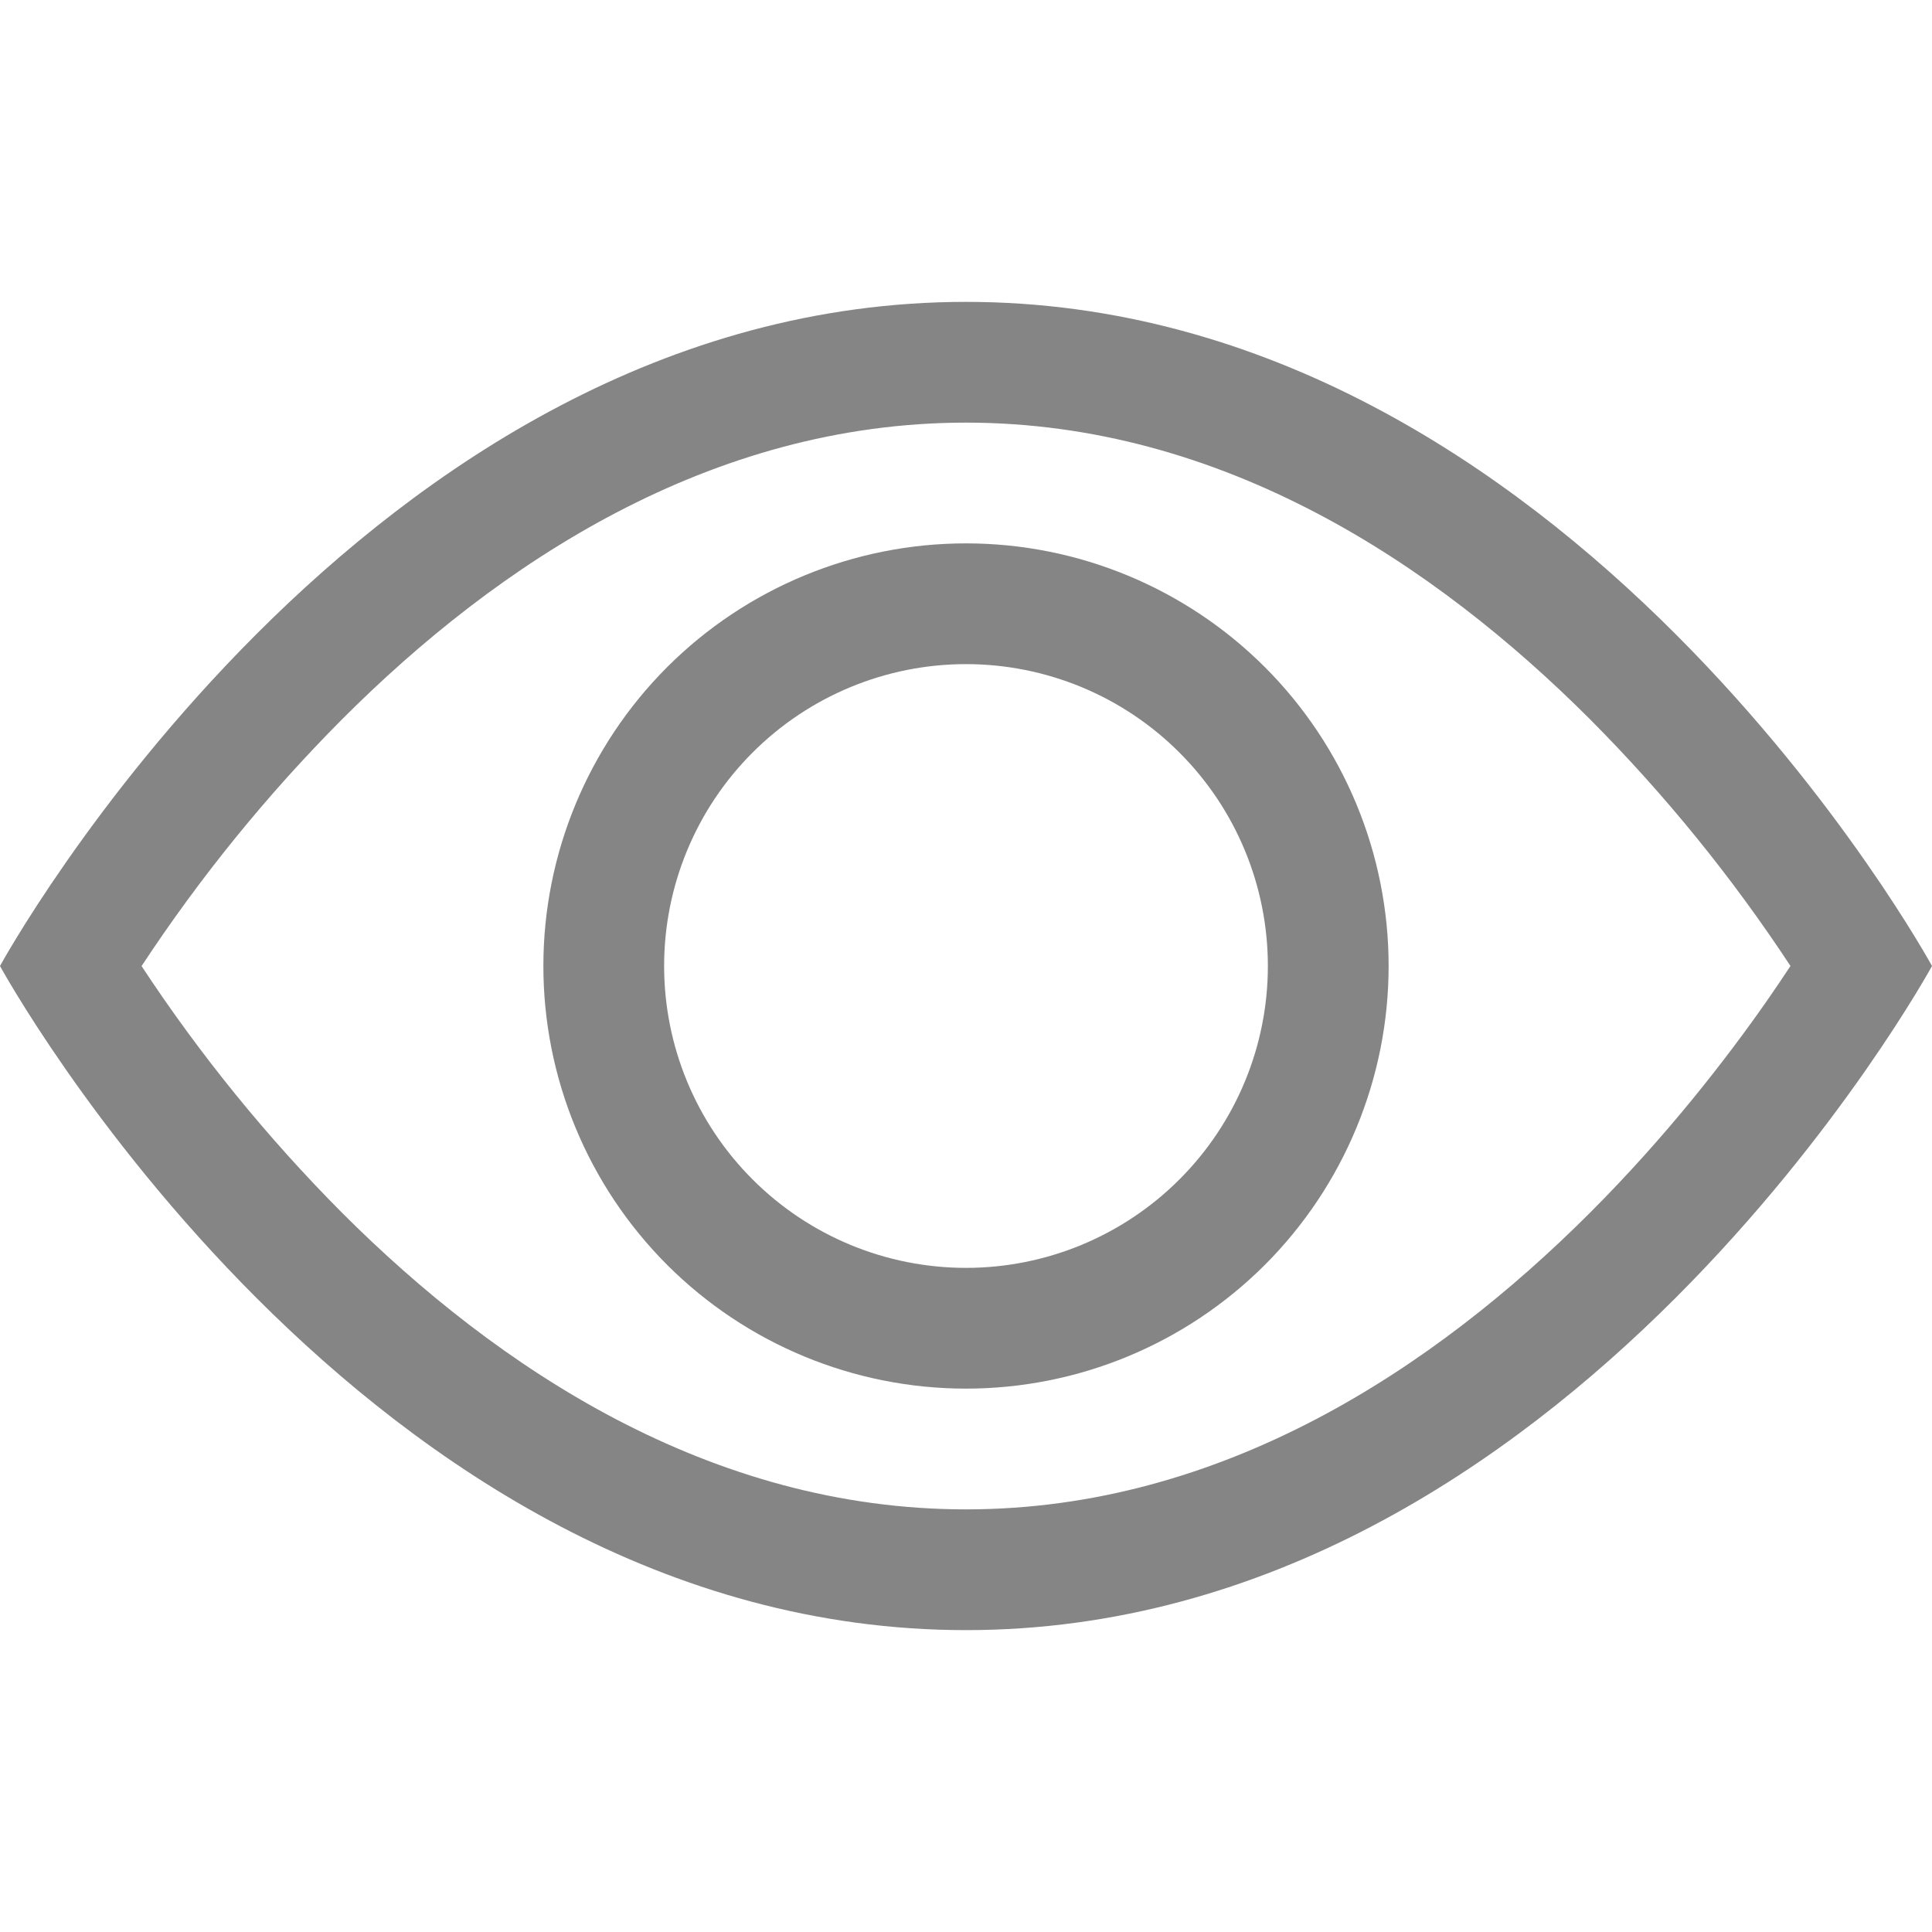<svg width="36" height="36" viewBox="0 0 36 36" fill="none" xmlns="http://www.w3.org/2000/svg">
<path d="M36 18C36 18 29.25 5.625 18 5.625C6.75 5.625 0 18 0 18C0 18 6.75 30.375 18 30.375C29.25 30.375 36 18 36 18ZM2.639 18C3.727 16.346 4.978 14.806 6.374 13.403C9.27 10.503 13.23 7.875 18 7.875C22.77 7.875 26.728 10.503 29.628 13.403C31.024 14.806 32.275 16.346 33.363 18C33.233 18.196 33.089 18.412 32.924 18.648C32.17 19.728 31.057 21.168 29.628 22.597C26.728 25.497 22.768 28.125 18 28.125C13.23 28.125 9.272 25.497 6.372 22.597C4.976 21.193 3.725 19.654 2.637 18H2.639Z" fill="#858585"/>
<path d="M18 12.375C16.508 12.375 15.077 12.968 14.023 14.023C12.968 15.077 12.375 16.508 12.375 18C12.375 19.492 12.968 20.923 14.023 21.977C15.077 23.032 16.508 23.625 18 23.625C19.492 23.625 20.923 23.032 21.977 21.977C23.032 20.923 23.625 19.492 23.625 18C23.625 16.508 23.032 15.077 21.977 14.023C20.923 12.968 19.492 12.375 18 12.375ZM10.125 18C10.125 15.911 10.955 13.908 12.431 12.431C13.908 10.955 15.911 10.125 18 10.125C20.089 10.125 22.092 10.955 23.569 12.431C25.045 13.908 25.875 15.911 25.875 18C25.875 20.089 25.045 22.092 23.569 23.569C22.092 25.045 20.089 25.875 18 25.875C15.911 25.875 13.908 25.045 12.431 23.569C10.955 22.092 10.125 20.089 10.125 18Z" fill="#858585"/>
</svg>
